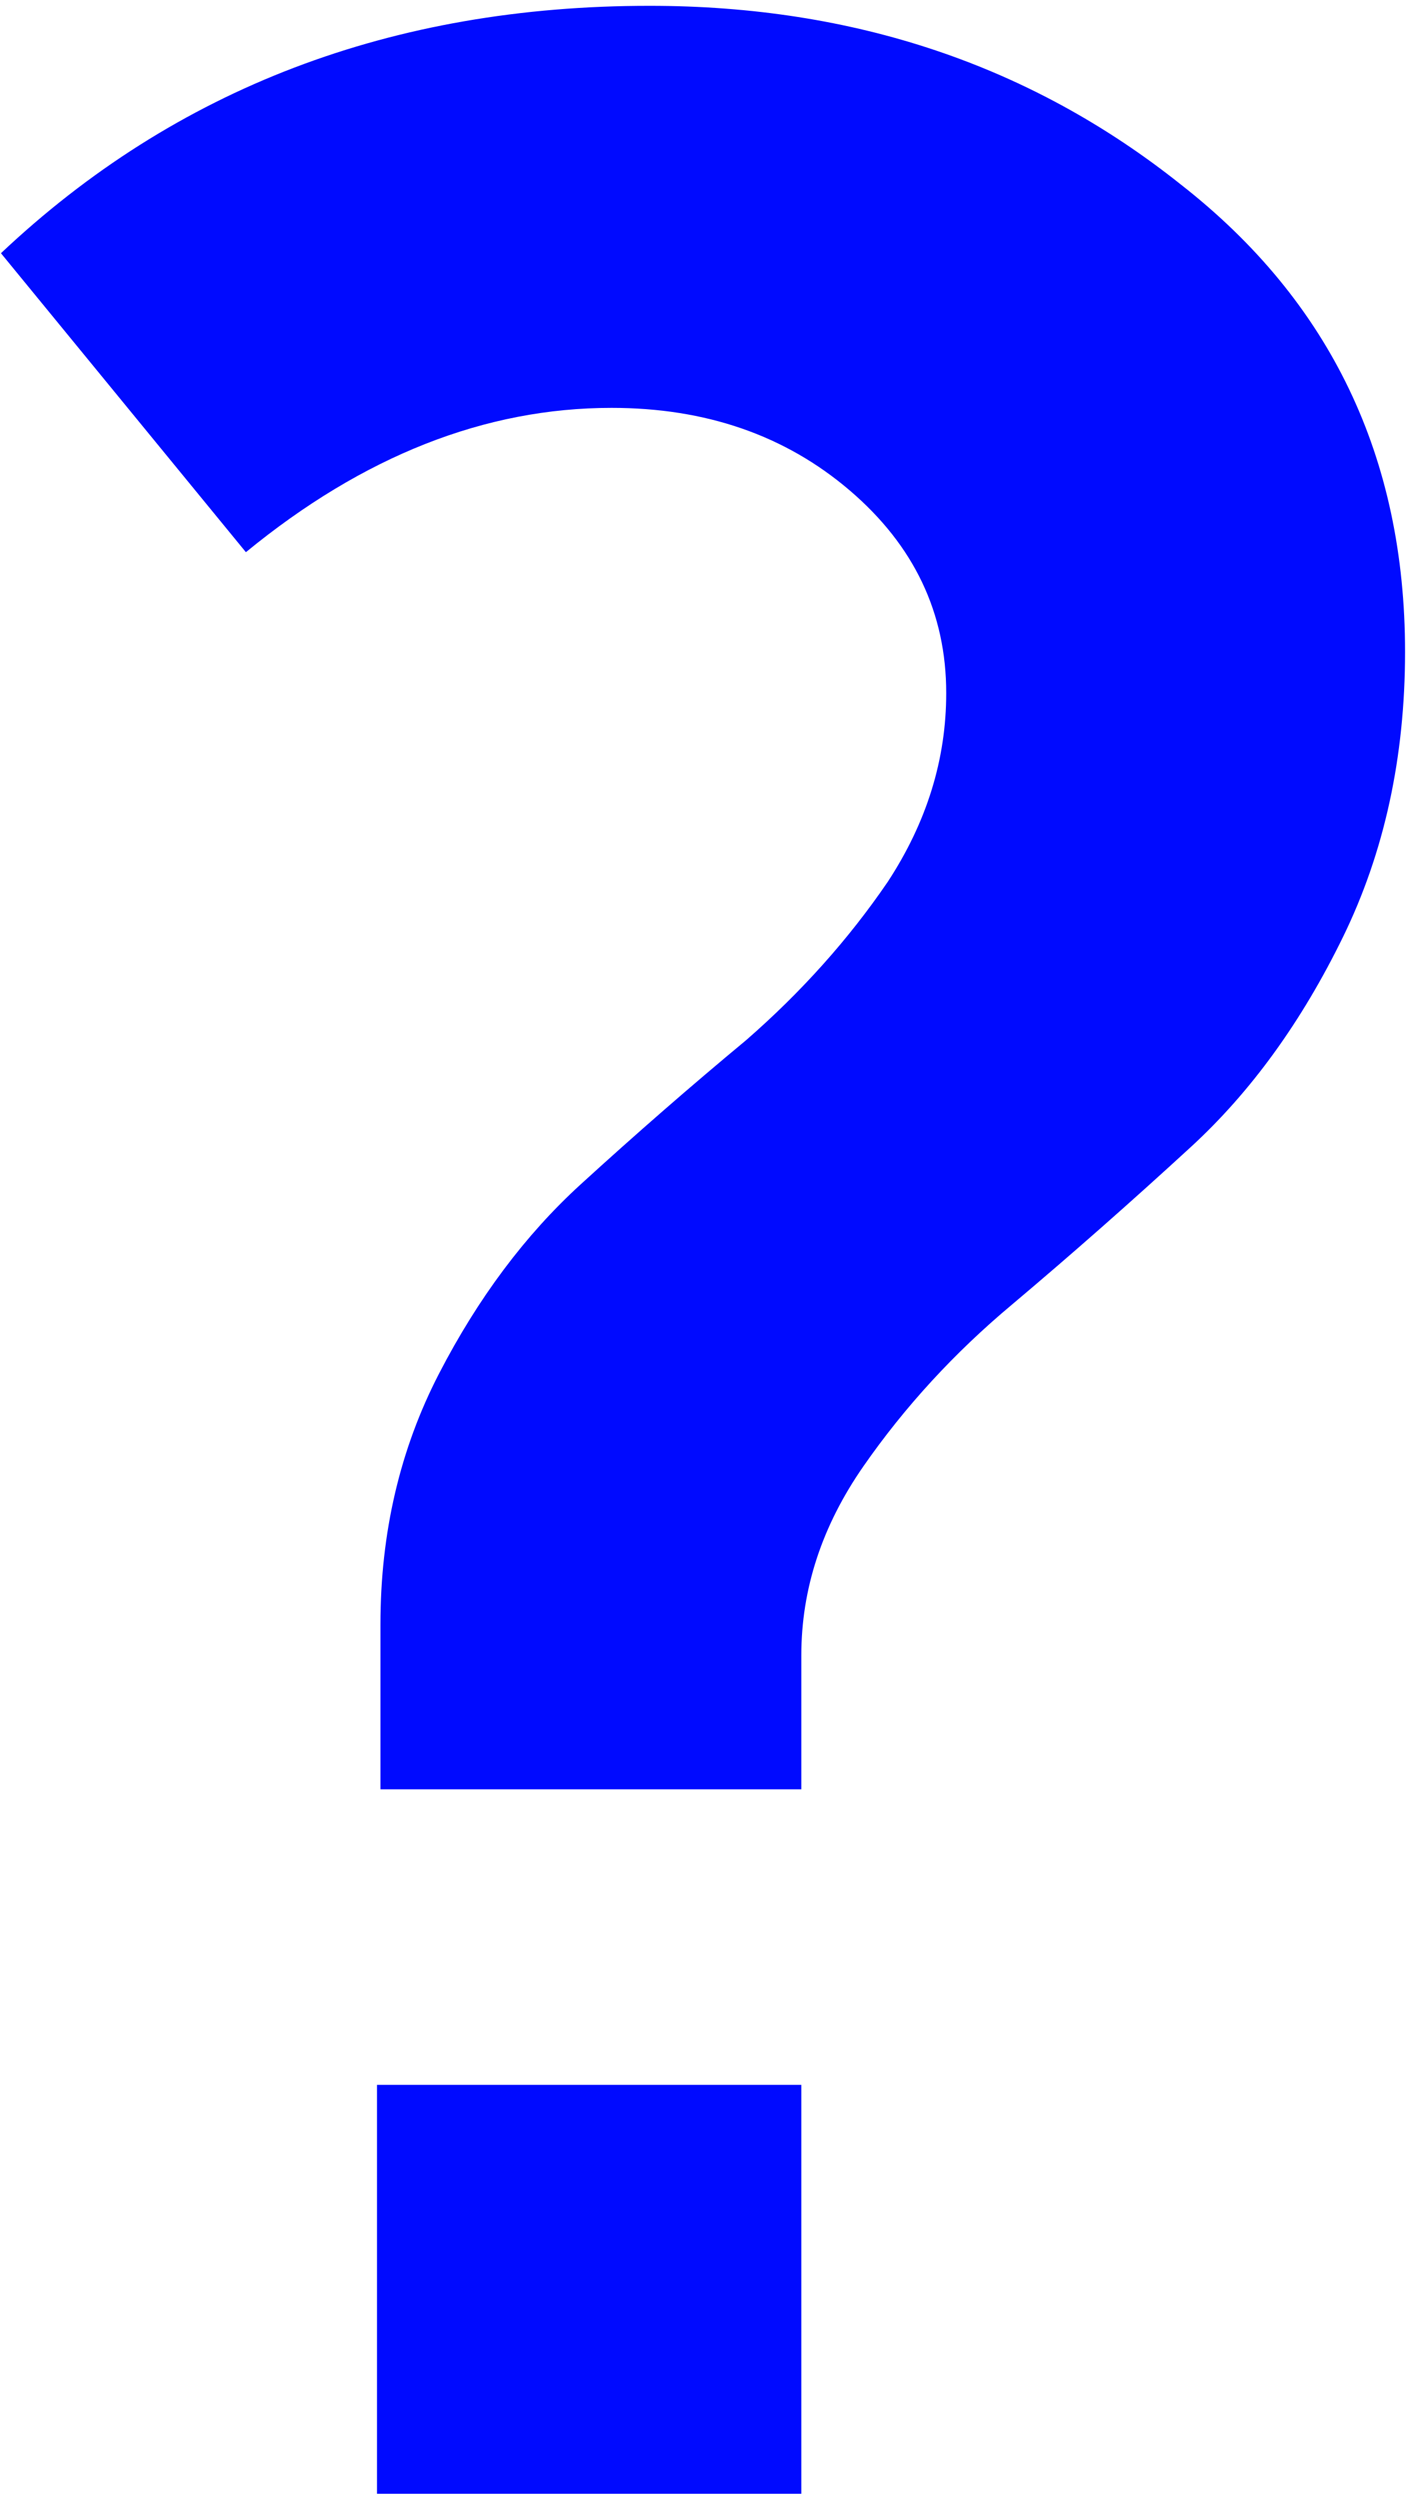 <?xml version="1.0" encoding="UTF-8"?> <svg xmlns="http://www.w3.org/2000/svg" width="119" height="210" viewBox="0 0 119 210" fill="none"> <path d="M31.972 150.31V136.453C31.972 128.755 33.615 121.731 36.901 115.38C40.187 109.029 44.149 103.737 48.788 99.503C53.426 95.269 58.065 91.228 62.704 87.379C67.343 83.337 71.305 78.911 74.591 74.1C77.877 69.096 79.52 63.804 79.52 58.223C79.52 51.487 76.814 45.81 71.402 41.191C65.99 36.572 59.322 34.263 51.397 34.263C40.766 34.263 30.522 38.304 20.665 46.387L0.08 21.272C14.77 7.416 32.938 0.488 54.586 0.488C71.788 0.488 86.671 5.491 99.235 15.499C111.798 25.314 118.08 38.4 118.08 54.758C118.08 63.611 116.341 71.598 112.861 78.719C109.382 85.839 105.13 91.709 100.105 96.328C95.079 100.946 90.054 105.373 85.028 109.607C80.196 113.648 76.041 118.171 72.562 123.174C69.082 128.178 67.343 133.47 67.343 139.051V150.31H31.972ZM31.682 209.488V175.136H67.343V209.488H31.682Z" fill="#000AFF"></path> </svg> 